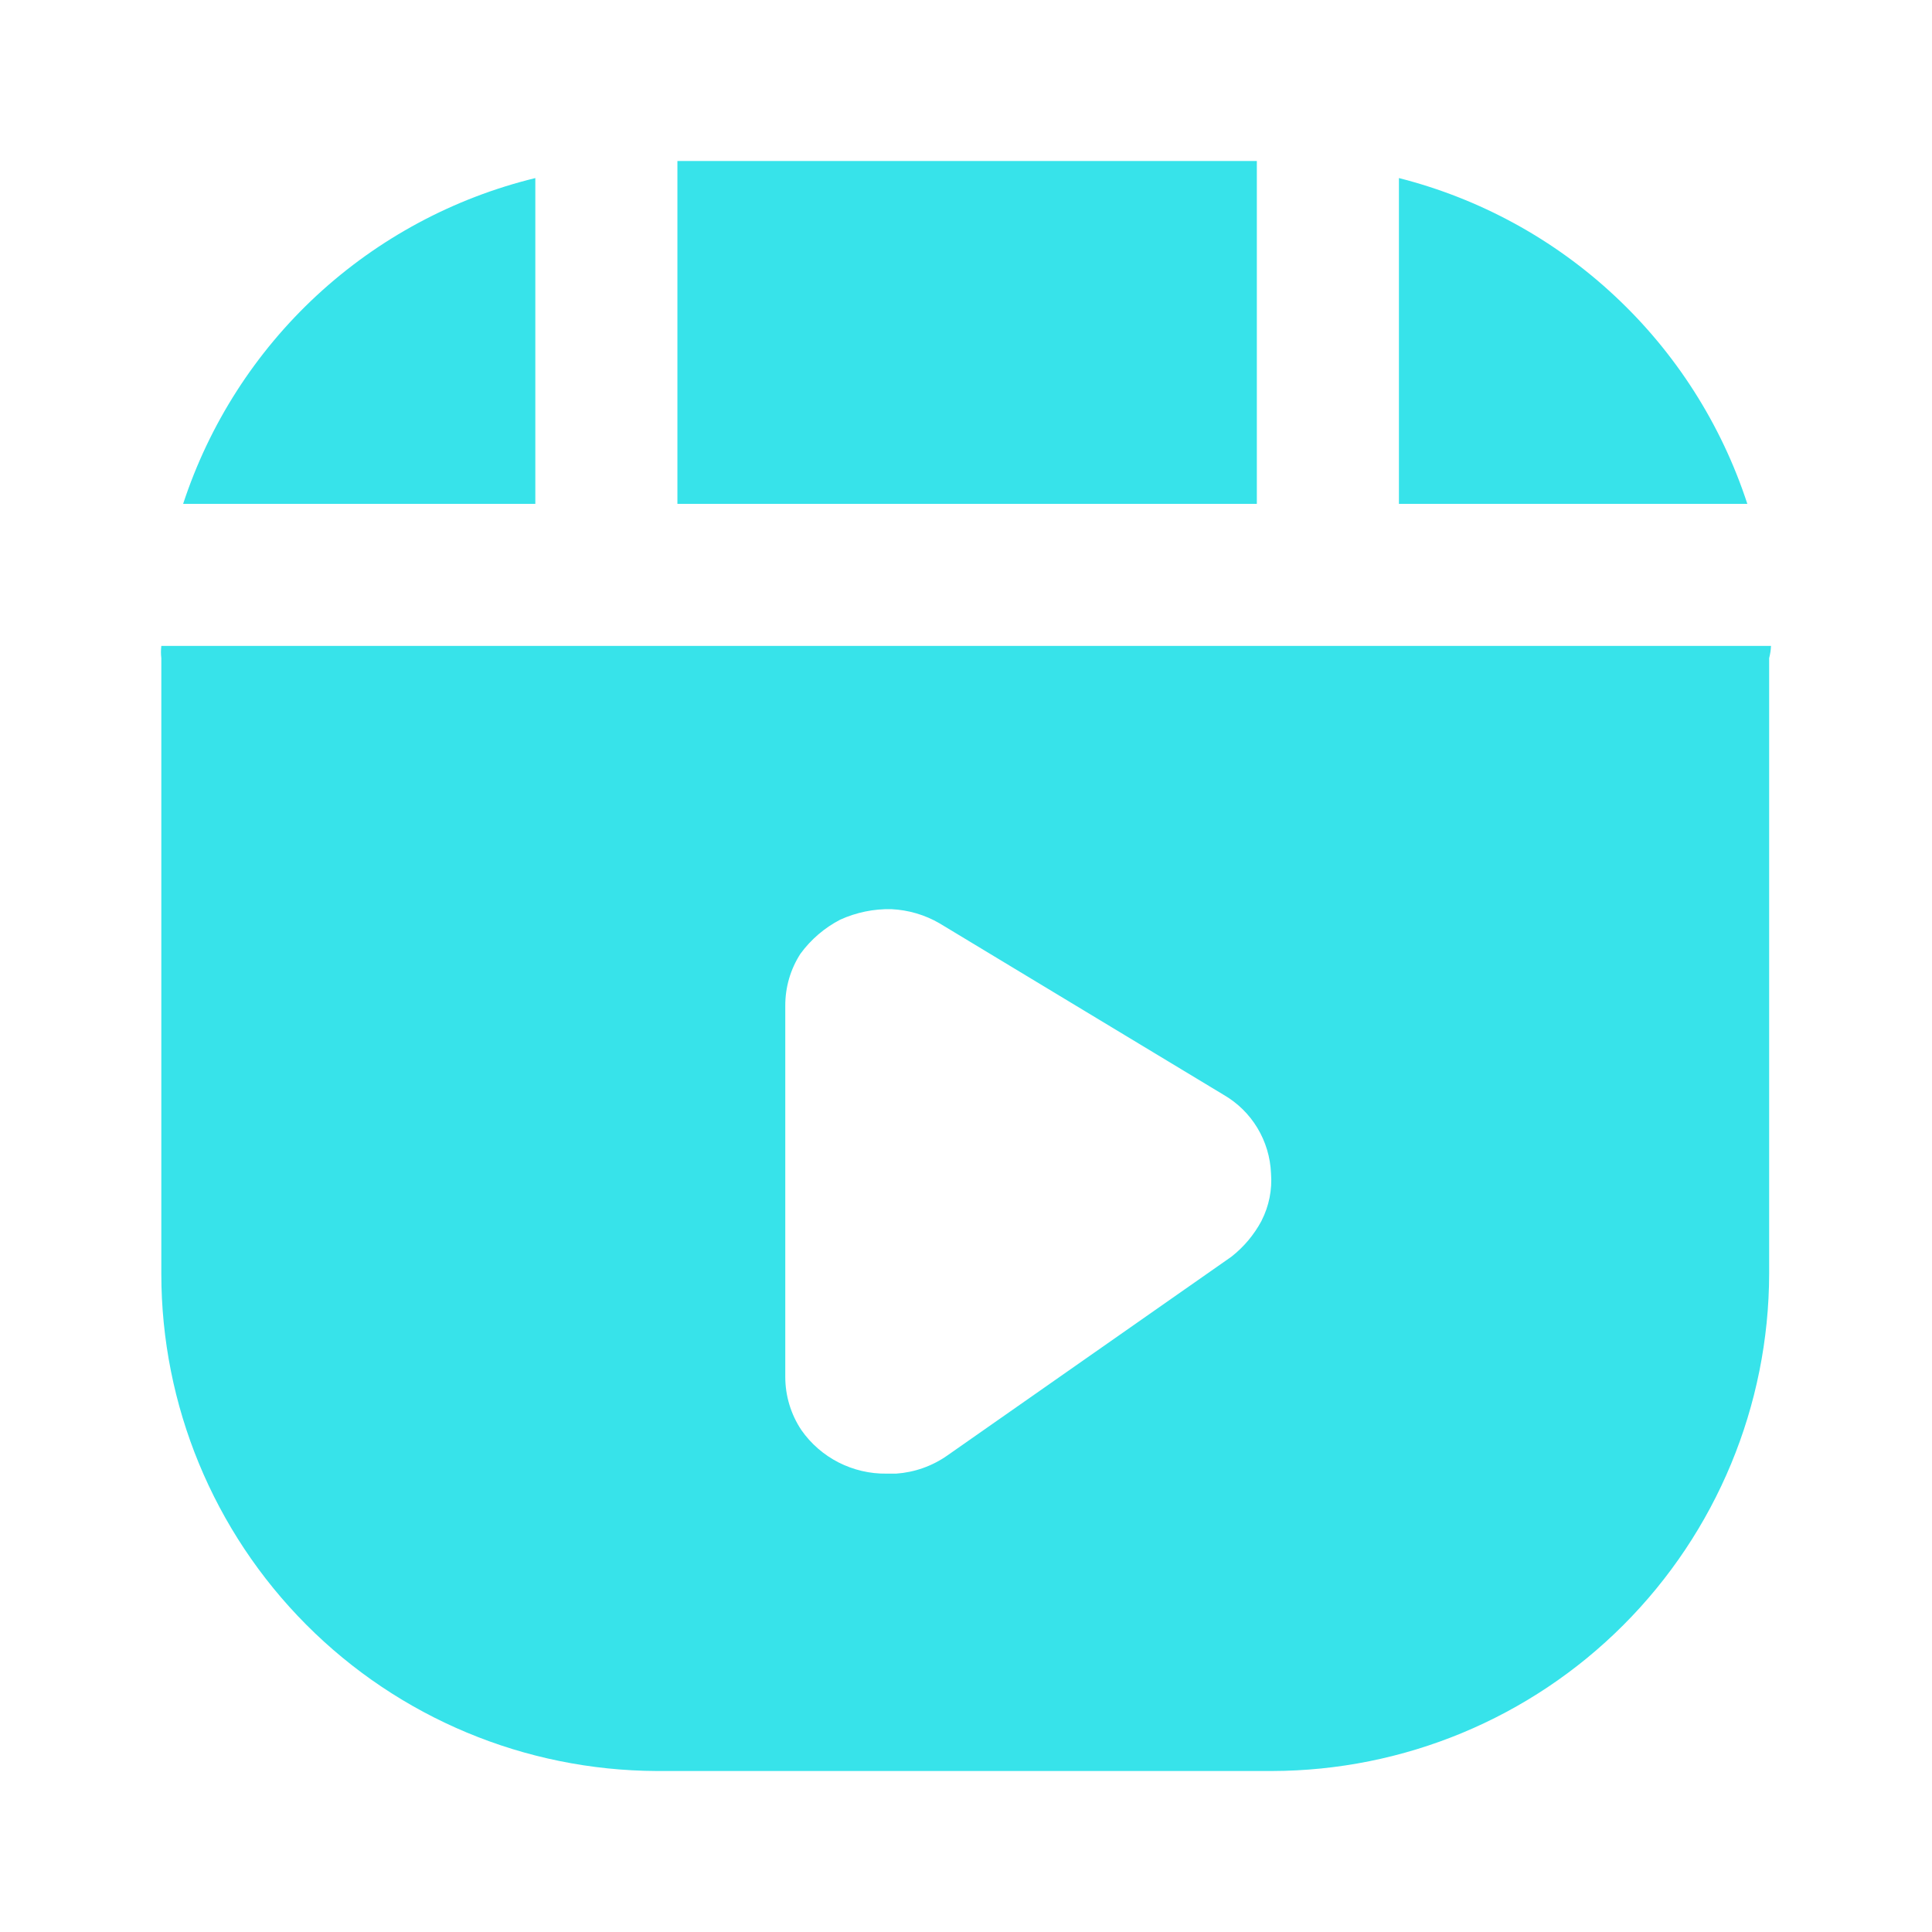 <svg width="24" height="24" viewBox="0 0 24 24" fill="none" xmlns="http://www.w3.org/2000/svg">
<path d="M21.706 6.259H17.378V2.212C18.382 2.467 19.306 2.971 20.062 3.679C20.819 4.386 21.384 5.274 21.706 6.259ZM6.65 2.212V6.259H2.275C2.6 5.268 3.172 4.376 3.937 3.668C4.703 2.96 5.637 2.459 6.65 2.212ZM15.613 2H8.415V6.259H15.613V2ZM22 8.024H2.004C1.998 8.075 1.998 8.125 2.004 8.176V15.823C2.004 17.457 2.651 19.024 3.804 20.182C4.957 21.34 6.522 21.993 8.156 22H15.801C17.438 21.997 19.008 21.346 20.165 20.188C21.323 19.03 21.974 17.46 21.977 15.823V8.176C21.99 8.126 21.998 8.075 22 8.024ZM15.672 15.164C15.579 15.338 15.451 15.491 15.296 15.612L11.766 18.082C11.579 18.213 11.36 18.29 11.132 18.306H11.014C10.807 18.309 10.602 18.261 10.417 18.167C10.233 18.073 10.074 17.935 9.955 17.765C9.825 17.57 9.755 17.34 9.755 17.105V12.495C9.754 12.265 9.819 12.04 9.944 11.847C10.074 11.67 10.243 11.525 10.438 11.424C10.638 11.334 10.854 11.289 11.073 11.294C11.284 11.304 11.49 11.364 11.673 11.471L15.2 13.6C15.373 13.7 15.517 13.841 15.62 14.012C15.723 14.183 15.781 14.377 15.789 14.576C15.805 14.78 15.764 14.983 15.671 15.165" fill="#37E3EA"/>
</svg>
